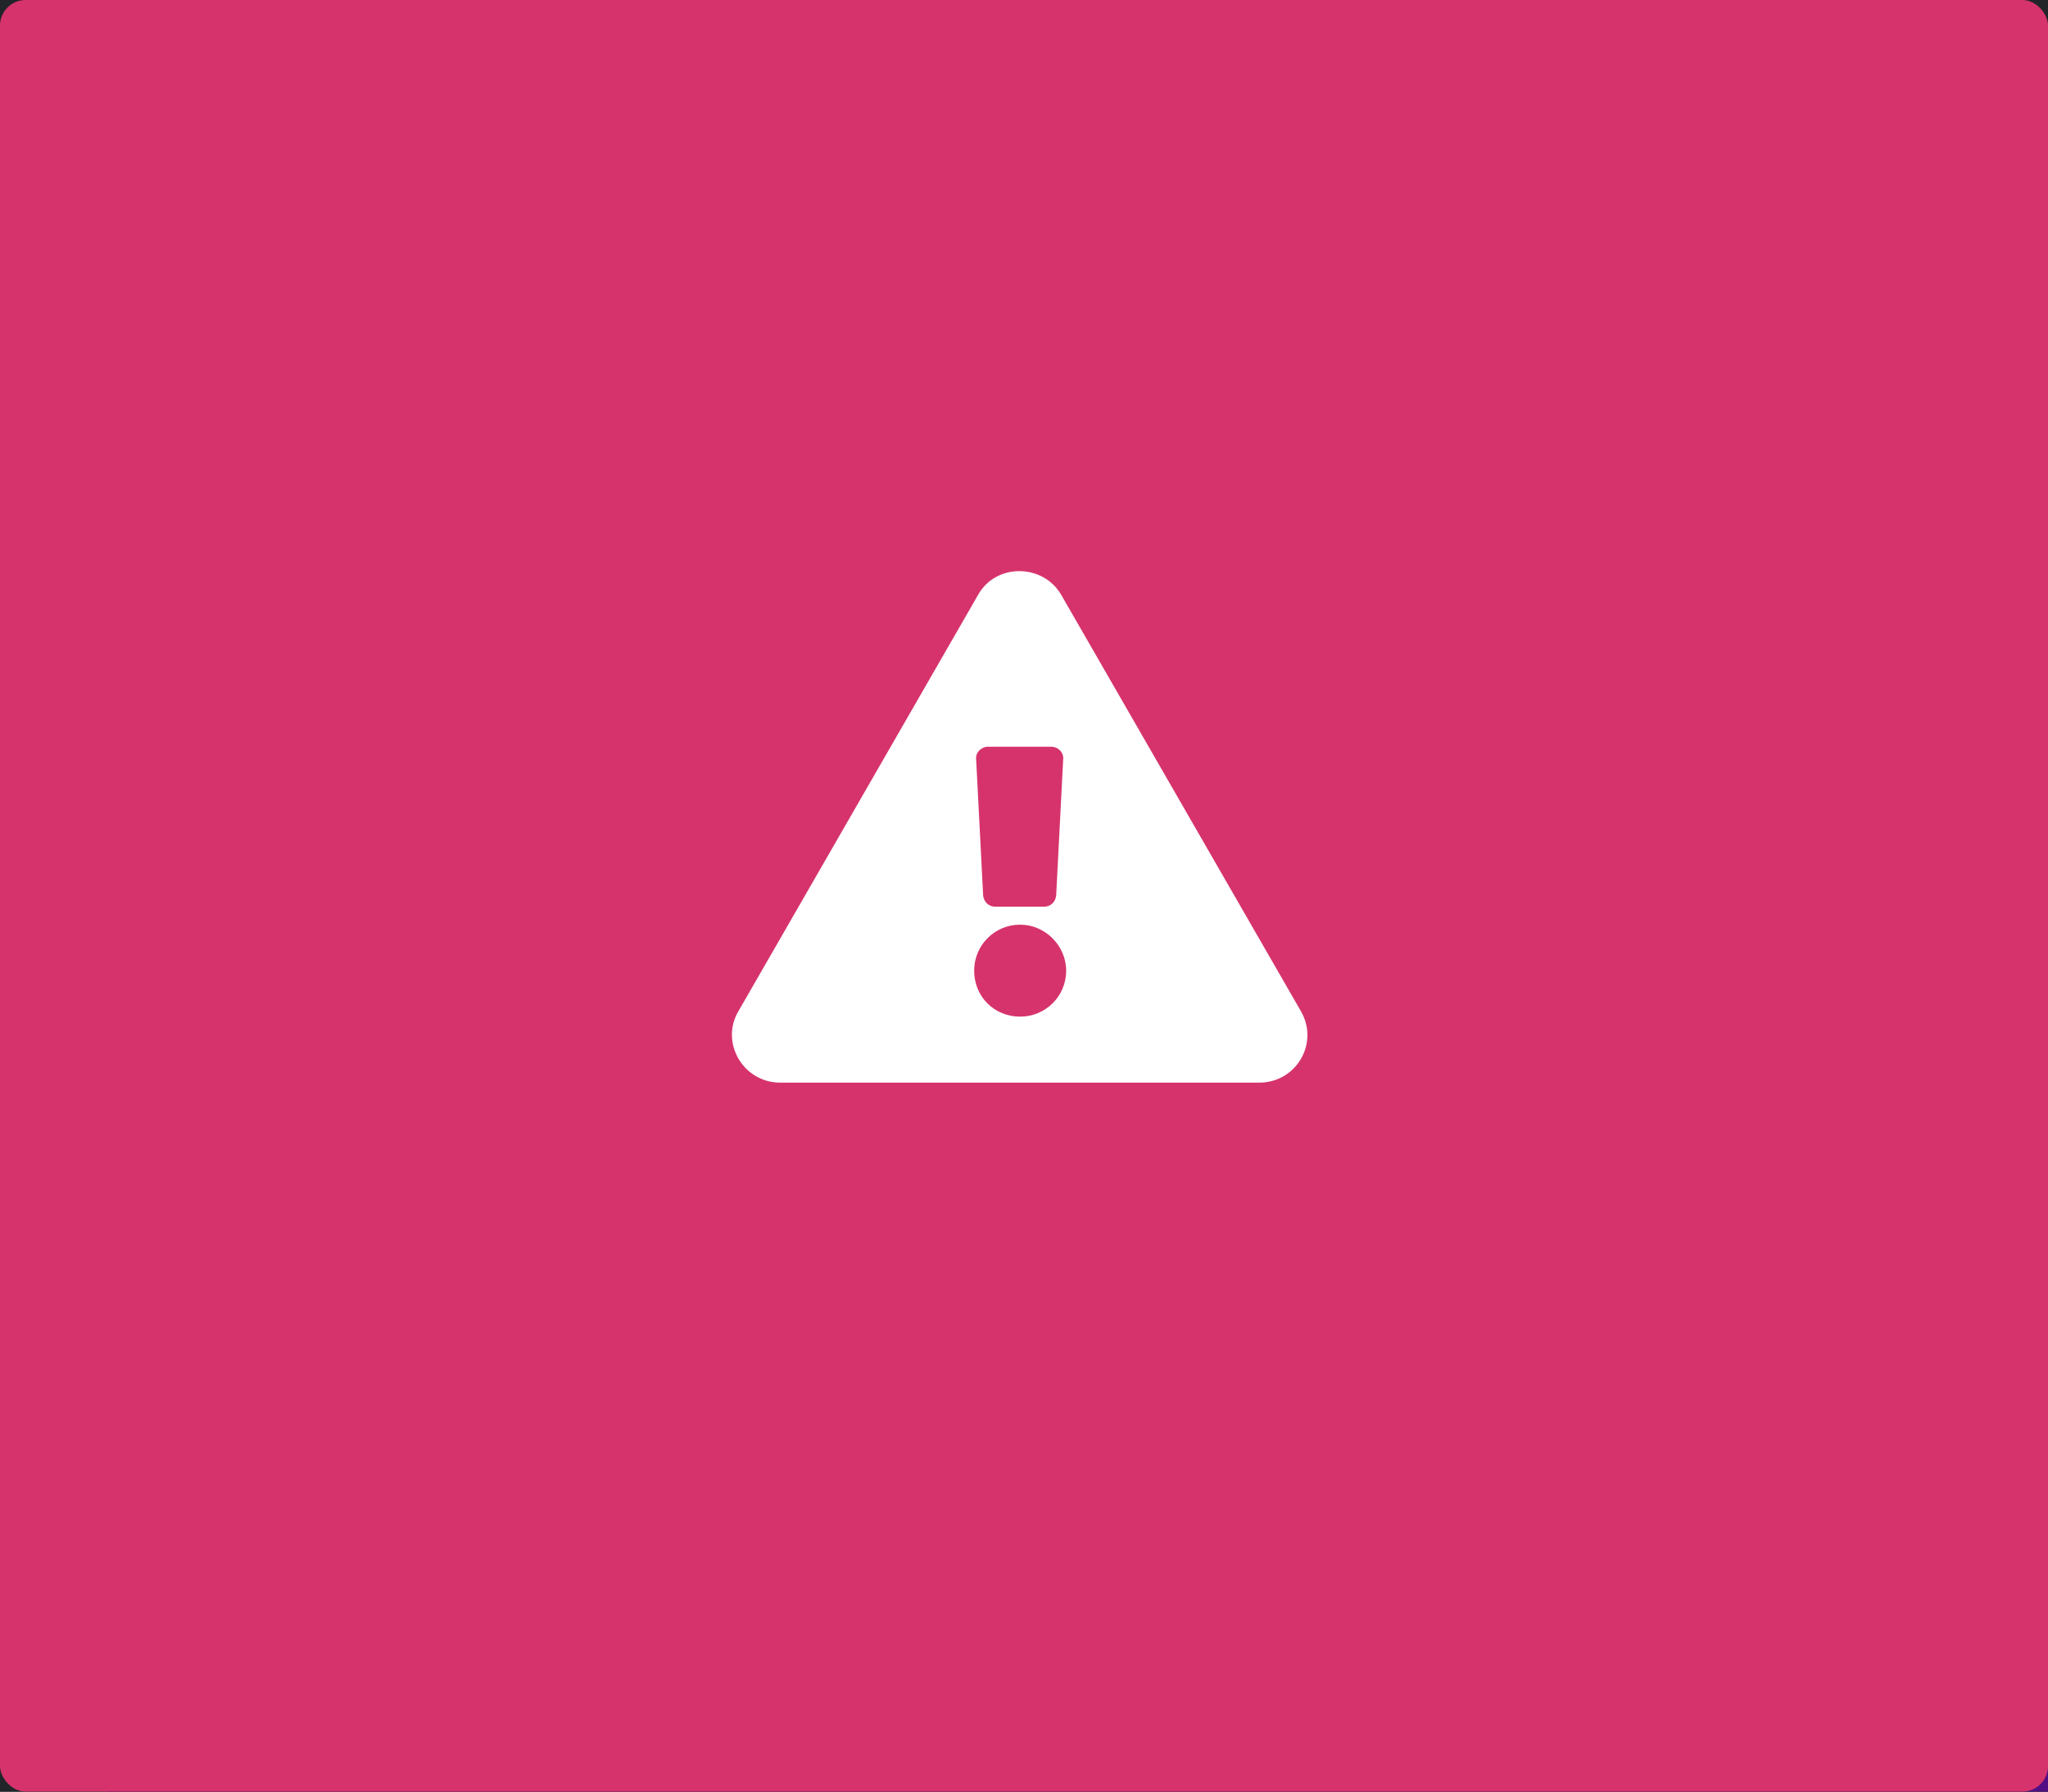 <svg width="400" height="350" viewBox="0 0 400 350" fill="none" xmlns="http://www.w3.org/2000/svg">
<rect width="400" height="350" fill="black"/>
<rect x="-821" y="-179" width="1600" height="878" rx="5" fill="#212529"/>
<rect x="21" y="27" width="400" height="350" rx="5" fill="#520F84"/>
<rect width="400" height="350" rx="5" fill="#D6336C"/>
<path d="M254.133 197.633L207.258 116.188C203.742 110.133 194.562 109.938 191.047 116.188L144.172 197.633C140.656 203.688 145.148 211.5 152.375 211.5H245.93C253.156 211.5 257.648 203.883 254.133 197.633ZM199.25 180.641C204.133 180.641 208.234 184.742 208.234 189.625C208.234 194.703 204.133 198.609 199.25 198.609C194.172 198.609 190.266 194.703 190.266 189.625C190.266 184.742 194.172 180.641 199.25 180.641ZM190.656 148.414C190.461 147.047 191.633 145.875 193 145.875H205.305C206.672 145.875 207.844 147.047 207.648 148.414L206.281 174.977C206.086 176.344 205.109 177.125 203.938 177.125H194.367C193.195 177.125 192.219 176.344 192.023 174.977L190.656 148.414Z" fill="white"/>
</svg>
